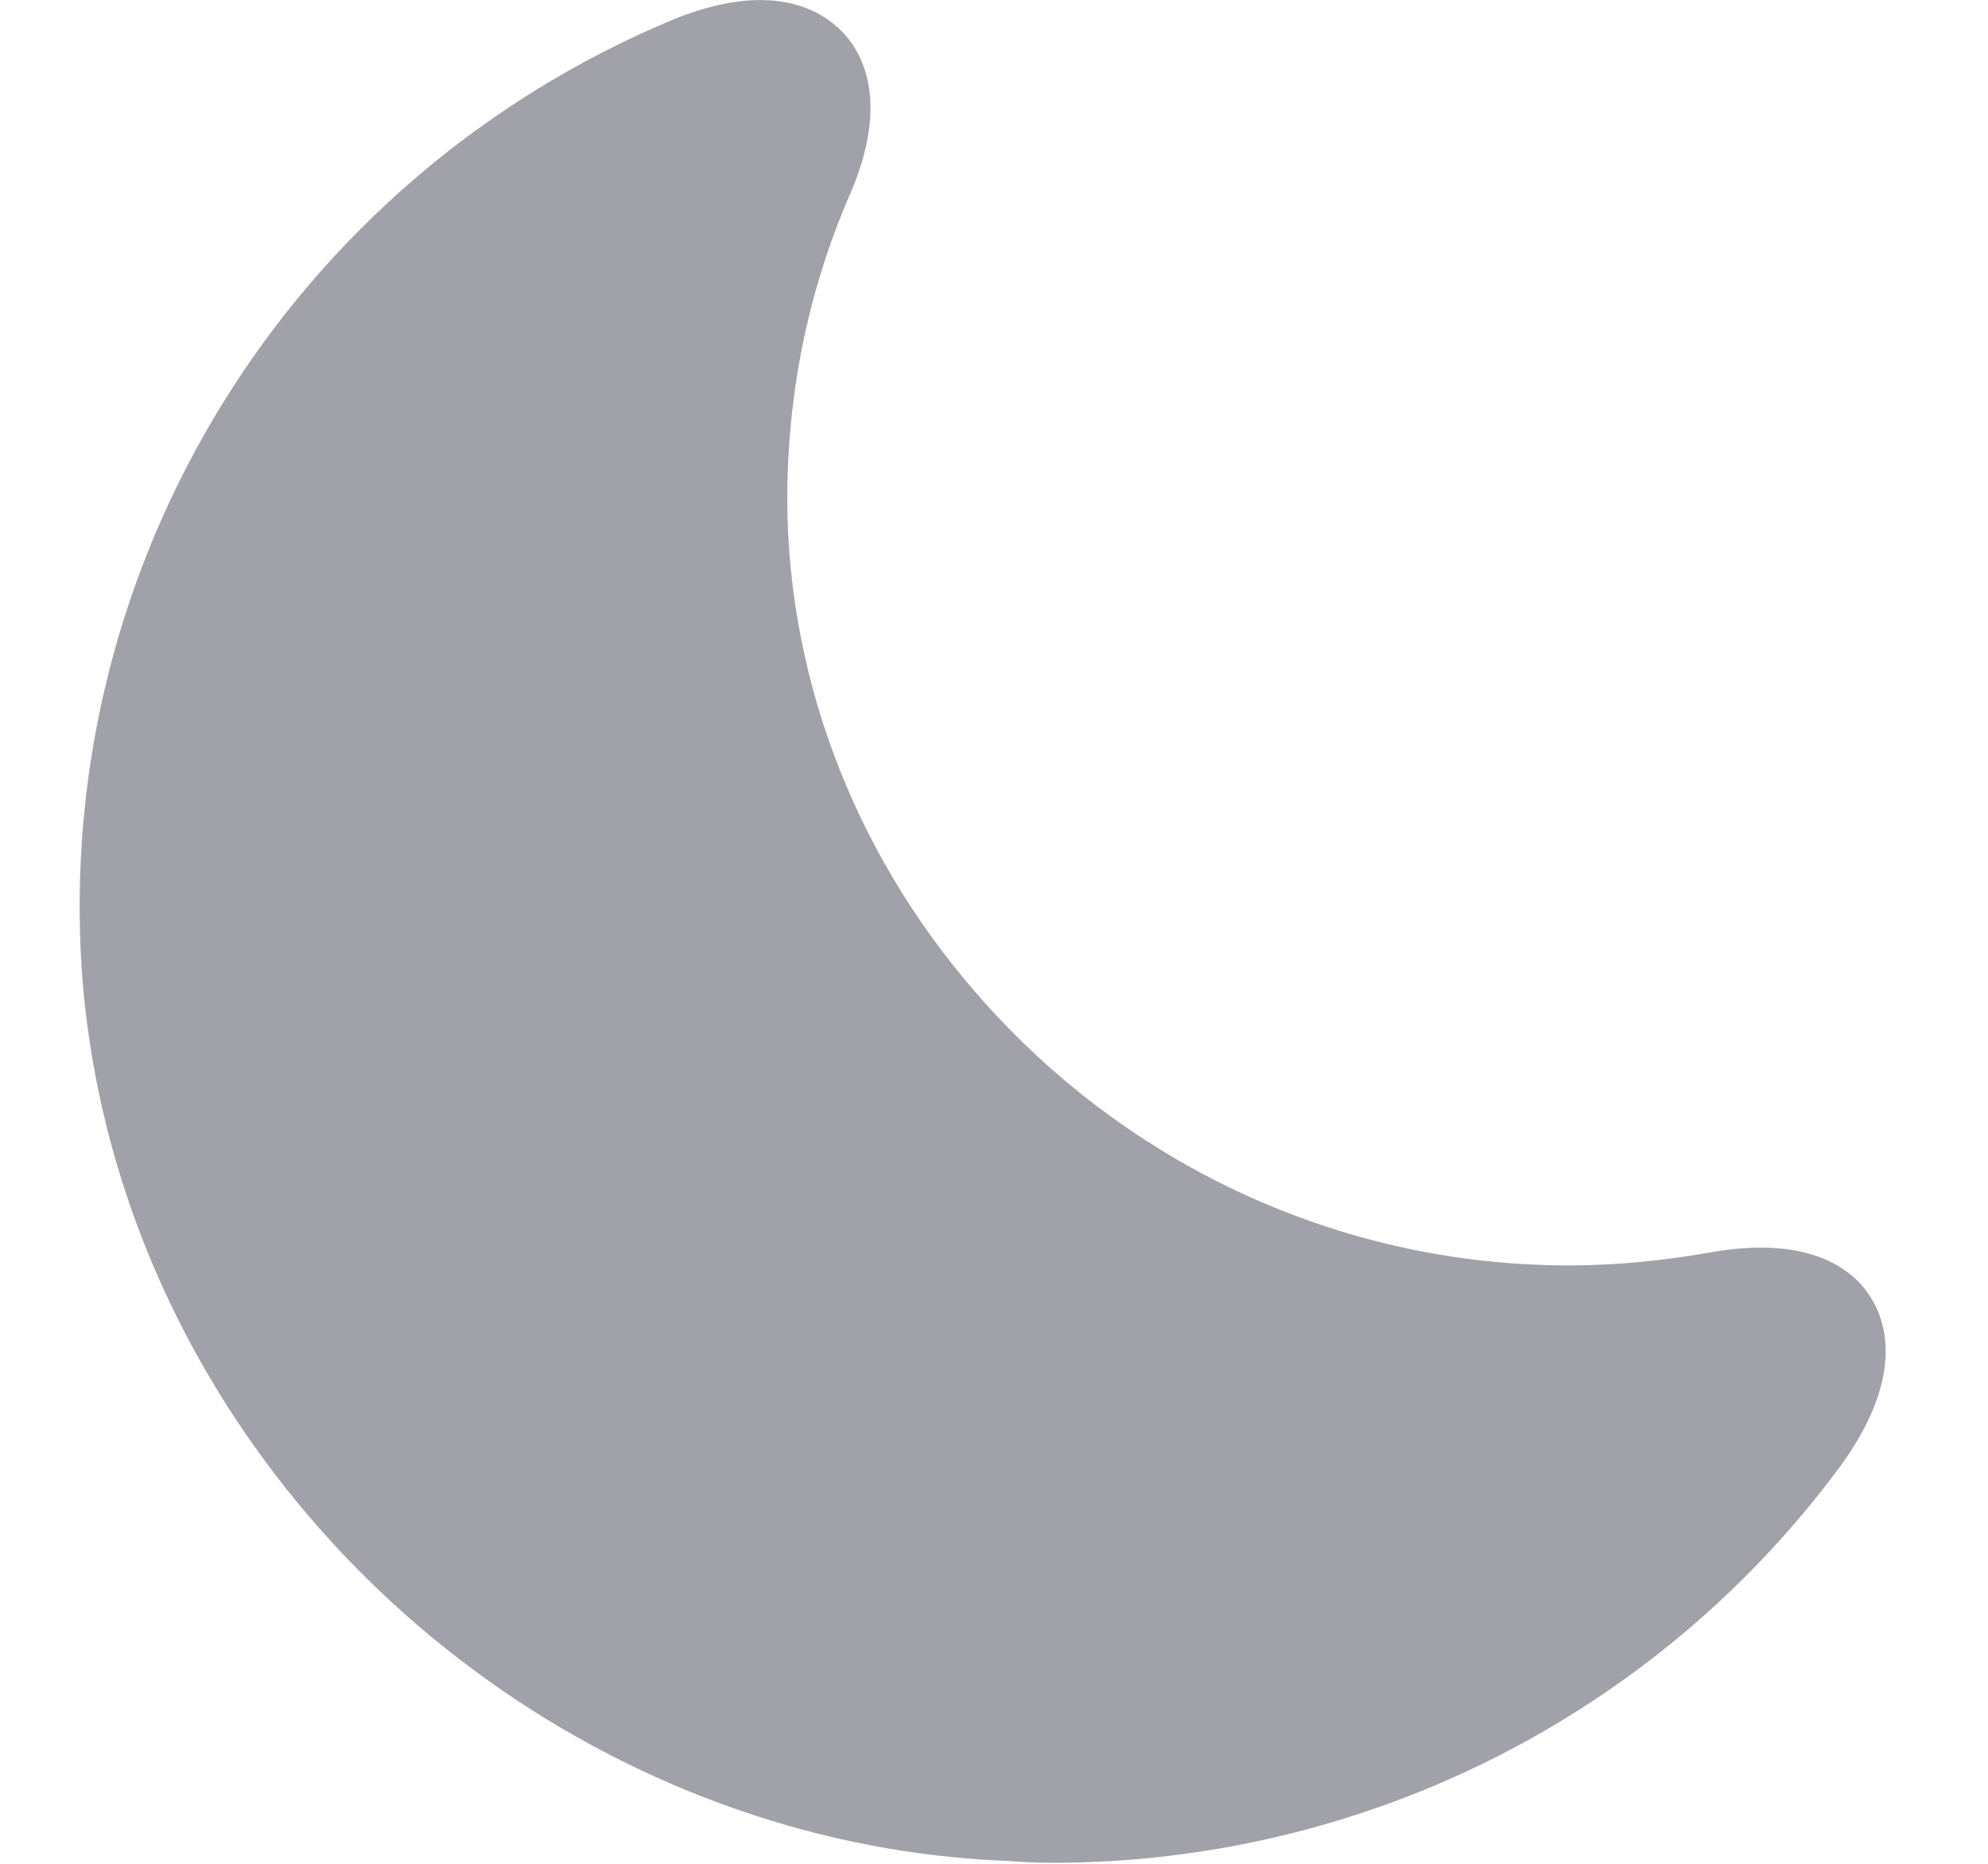 <svg width="16" height="15" viewBox="0 0 16 15" fill="none" xmlns="http://www.w3.org/2000/svg">
<path d="M15.059 10.447C14.939 10.245 14.601 9.93 13.761 10.08C13.296 10.162 12.824 10.2 12.351 10.178C10.604 10.102 9.021 9.3 7.919 8.063C6.944 6.975 6.344 5.558 6.336 4.028C6.336 3.173 6.501 2.348 6.839 1.568C7.169 0.81 6.936 0.413 6.771 0.248C6.599 0.075 6.194 -0.165 5.399 0.165C2.331 1.455 0.434 4.53 0.659 7.823C0.884 10.92 3.059 13.568 5.939 14.565C6.629 14.805 7.356 14.947 8.106 14.977C8.226 14.985 8.346 14.992 8.466 14.992C10.979 14.992 13.334 13.807 14.819 11.79C15.321 11.092 15.186 10.65 15.059 10.447Z" fill="#A1A1AA"/>
</svg>
